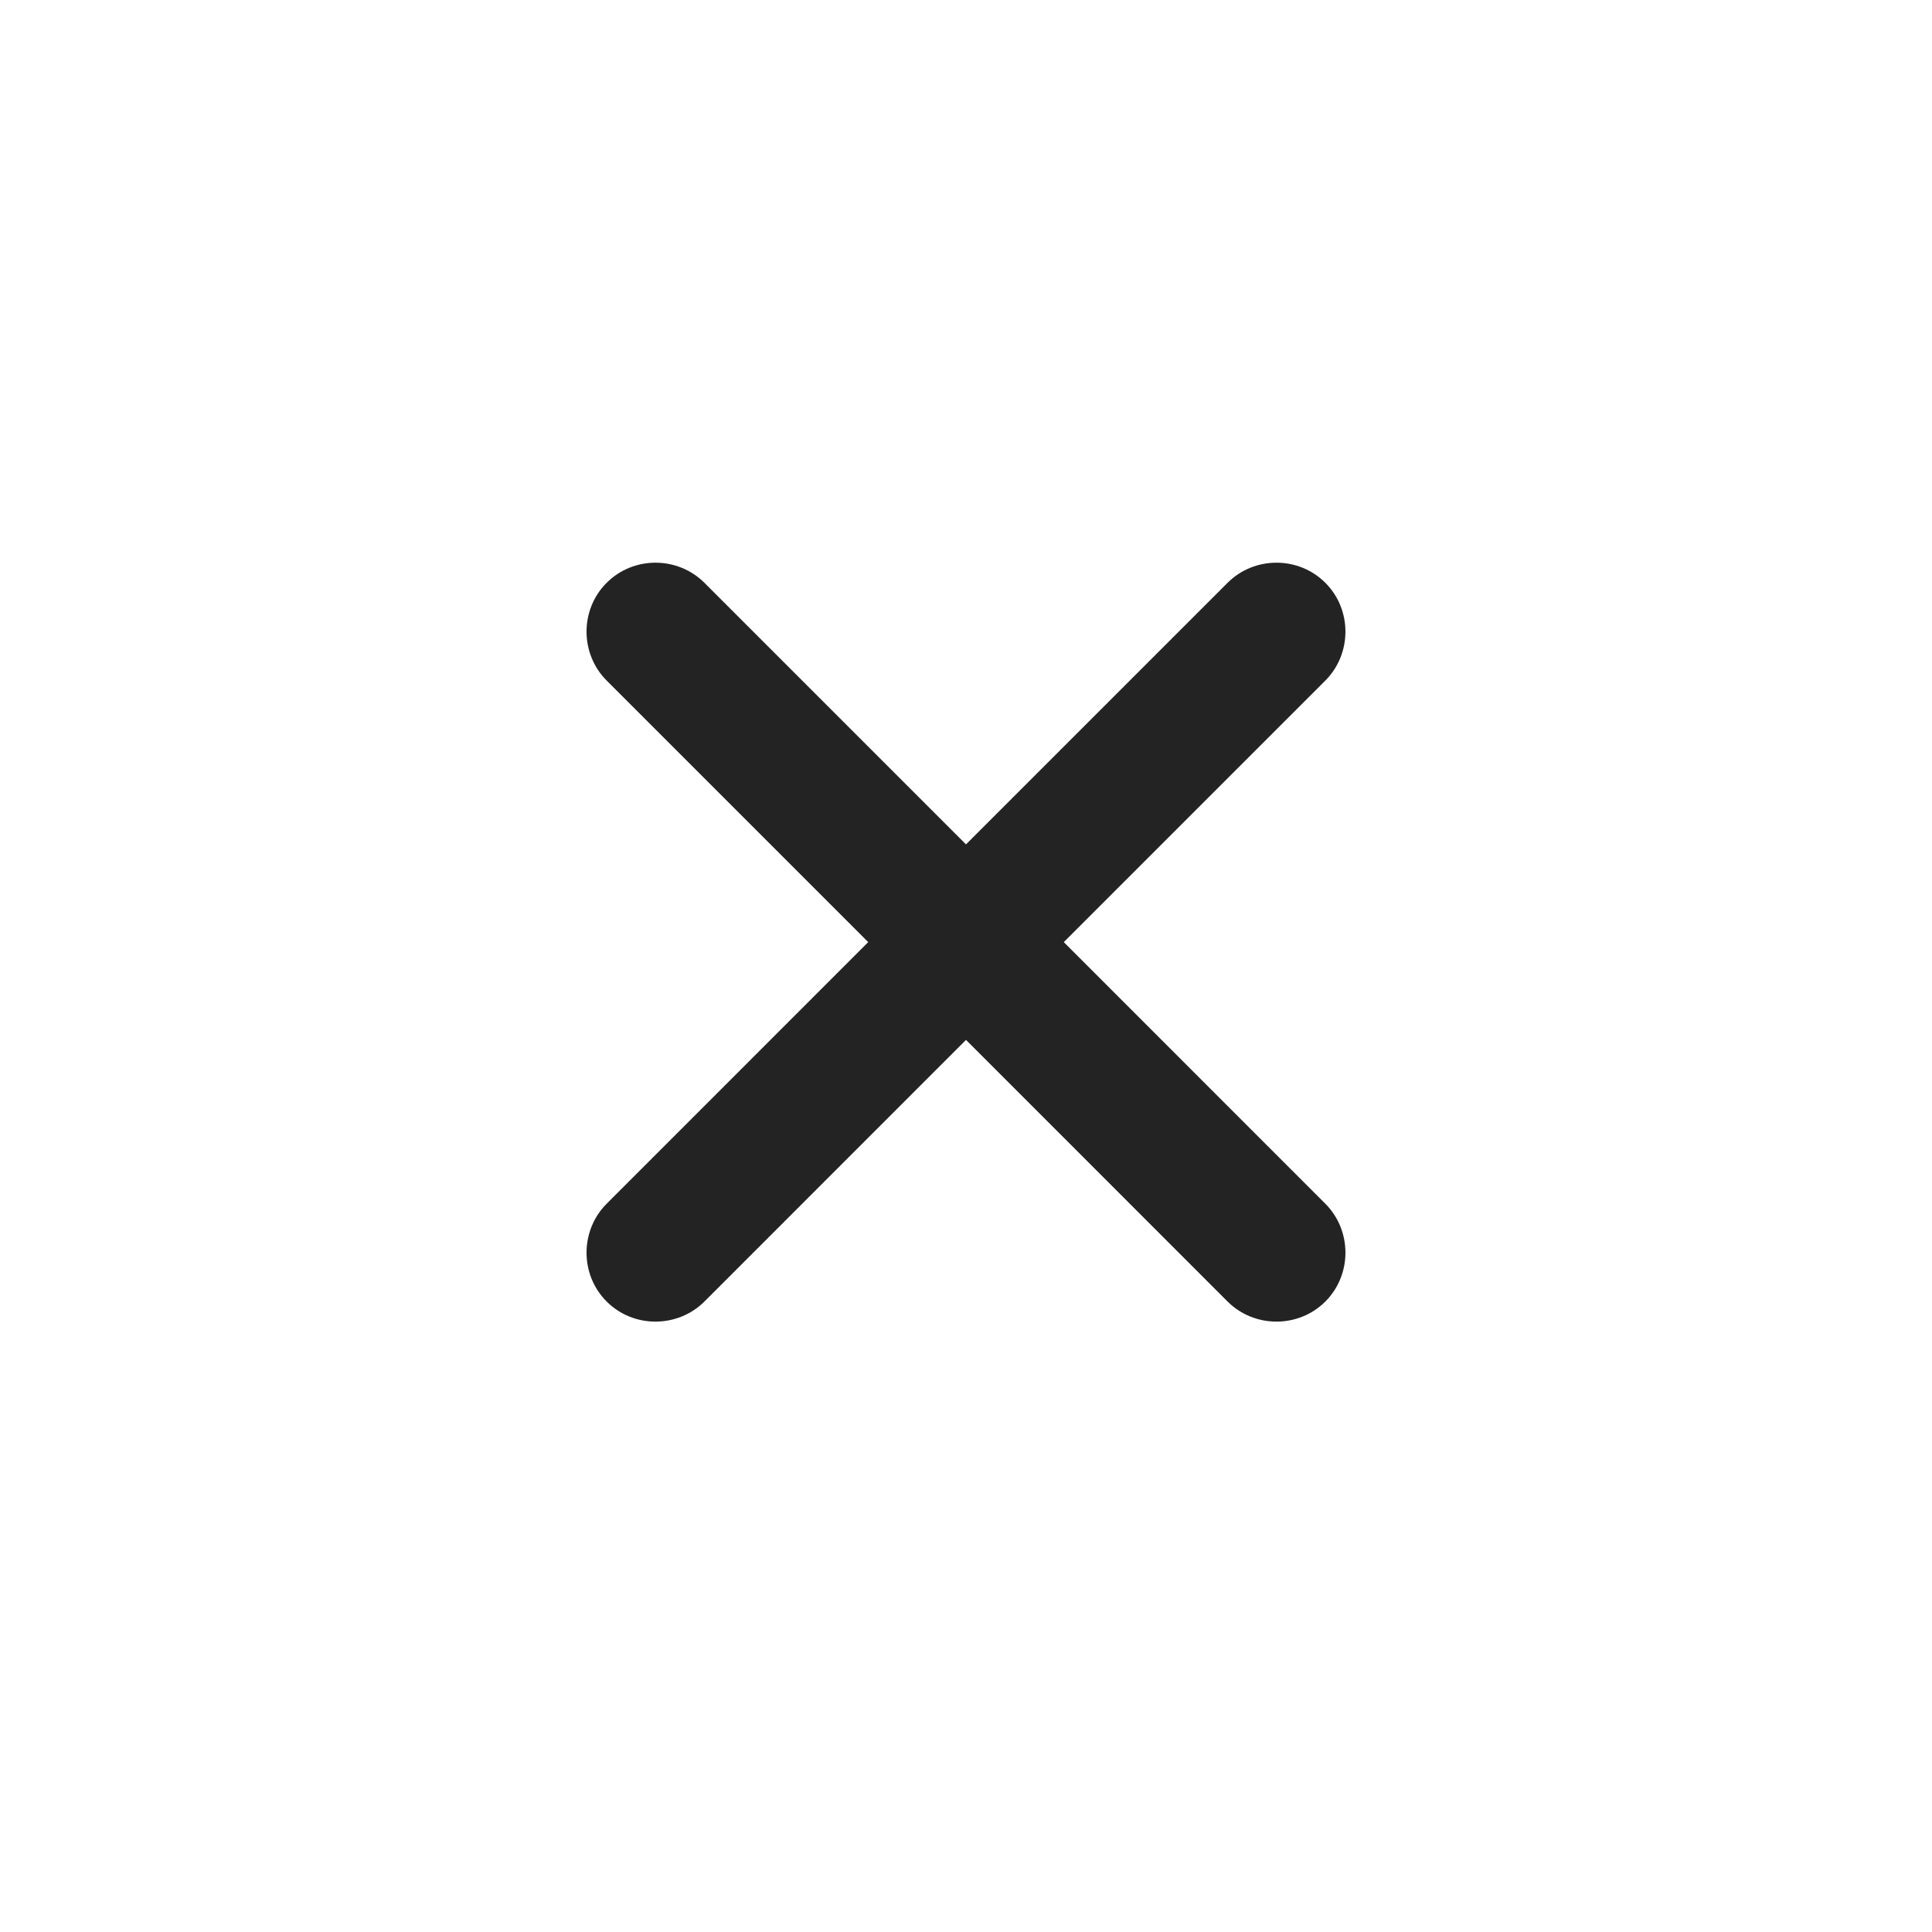 <svg width="36" height="36" viewBox="0 0 36 36" fill="none" xmlns="http://www.w3.org/2000/svg">
<path d="M13.126 24.252L18 19.377L22.874 24.252C23.369 24.747 24.192 24.755 24.696 24.252C25.199 23.748 25.191 22.925 24.696 22.43L19.822 17.555L24.696 12.681C25.191 12.186 25.199 11.363 24.696 10.86C24.192 10.356 23.369 10.364 22.874 10.86L18 15.734L13.126 10.86C12.63 10.364 11.807 10.356 11.304 10.86C10.8 11.363 10.809 12.186 11.304 12.681L16.178 17.555L11.304 22.43C10.809 22.925 10.8 23.748 11.304 24.252C11.807 24.755 12.63 24.747 13.126 24.252Z" fill="#232323"/>
</svg>
